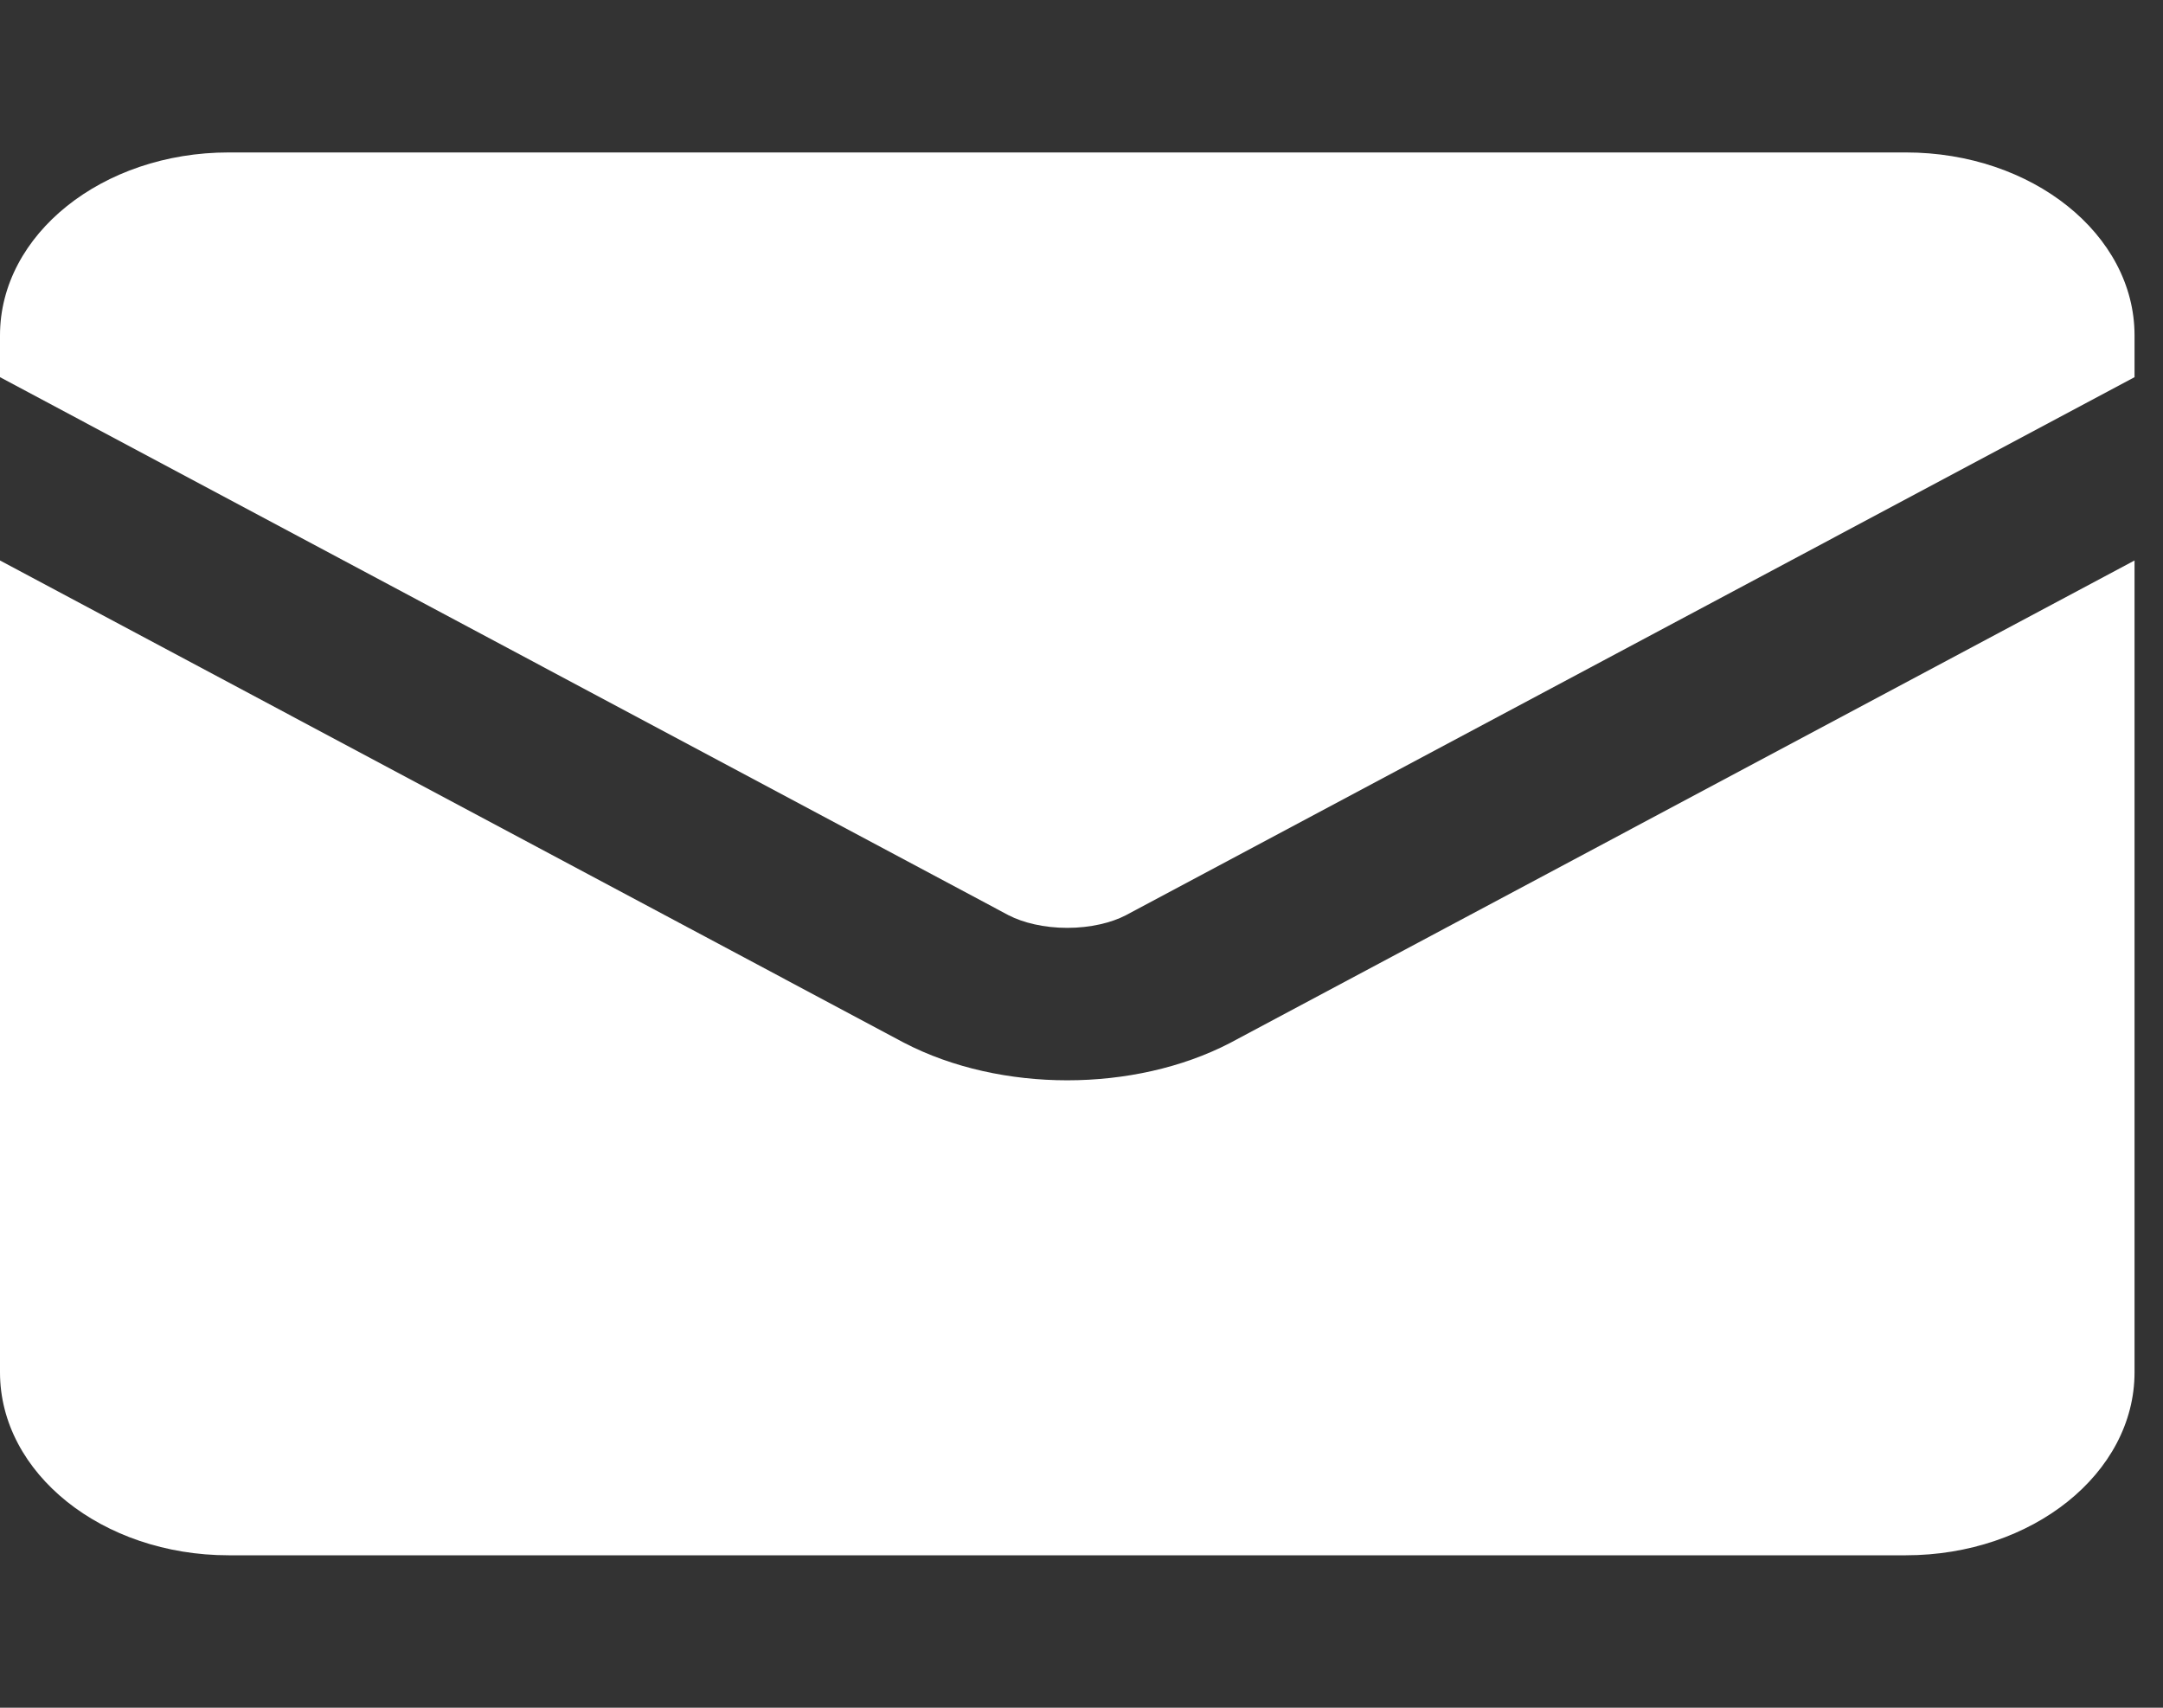 <svg width="19" height="15" viewBox="0 0 19 15" fill="none" xmlns="http://www.w3.org/2000/svg">
<rect x="0" y="0" width="19" height="15" fill="#333333" stroke="none"/>
<g clip-path="url(#clip0_1_454)">
<path fill-rule="evenodd" clip-rule="evenodd" d="M0 2.946C0 2.059 0.899 1.339 2.009 1.339H16.741C17.851 1.339 18.75 2.059 18.75 2.946V3.313L9.888 8.04C9.764 8.104 9.582 8.15 9.375 8.15C9.168 8.15 8.986 8.104 8.861 8.04L0 3.313V2.946ZM0 4.923V12.054C0 12.941 0.899 13.661 2.009 13.661H16.741C17.851 13.661 18.75 12.941 18.75 12.054V4.923L10.805 9.161C10.383 9.38 9.877 9.489 9.375 9.489C8.873 9.489 8.367 9.38 7.945 9.161L7.937 9.157L0 4.923Z" fill="white"/>
</g>
<defs>
<clipPath id="clip0_1_454">
<rect width="18.75" height="15" fill="white"/>
</clipPath>
</defs>
</svg>
